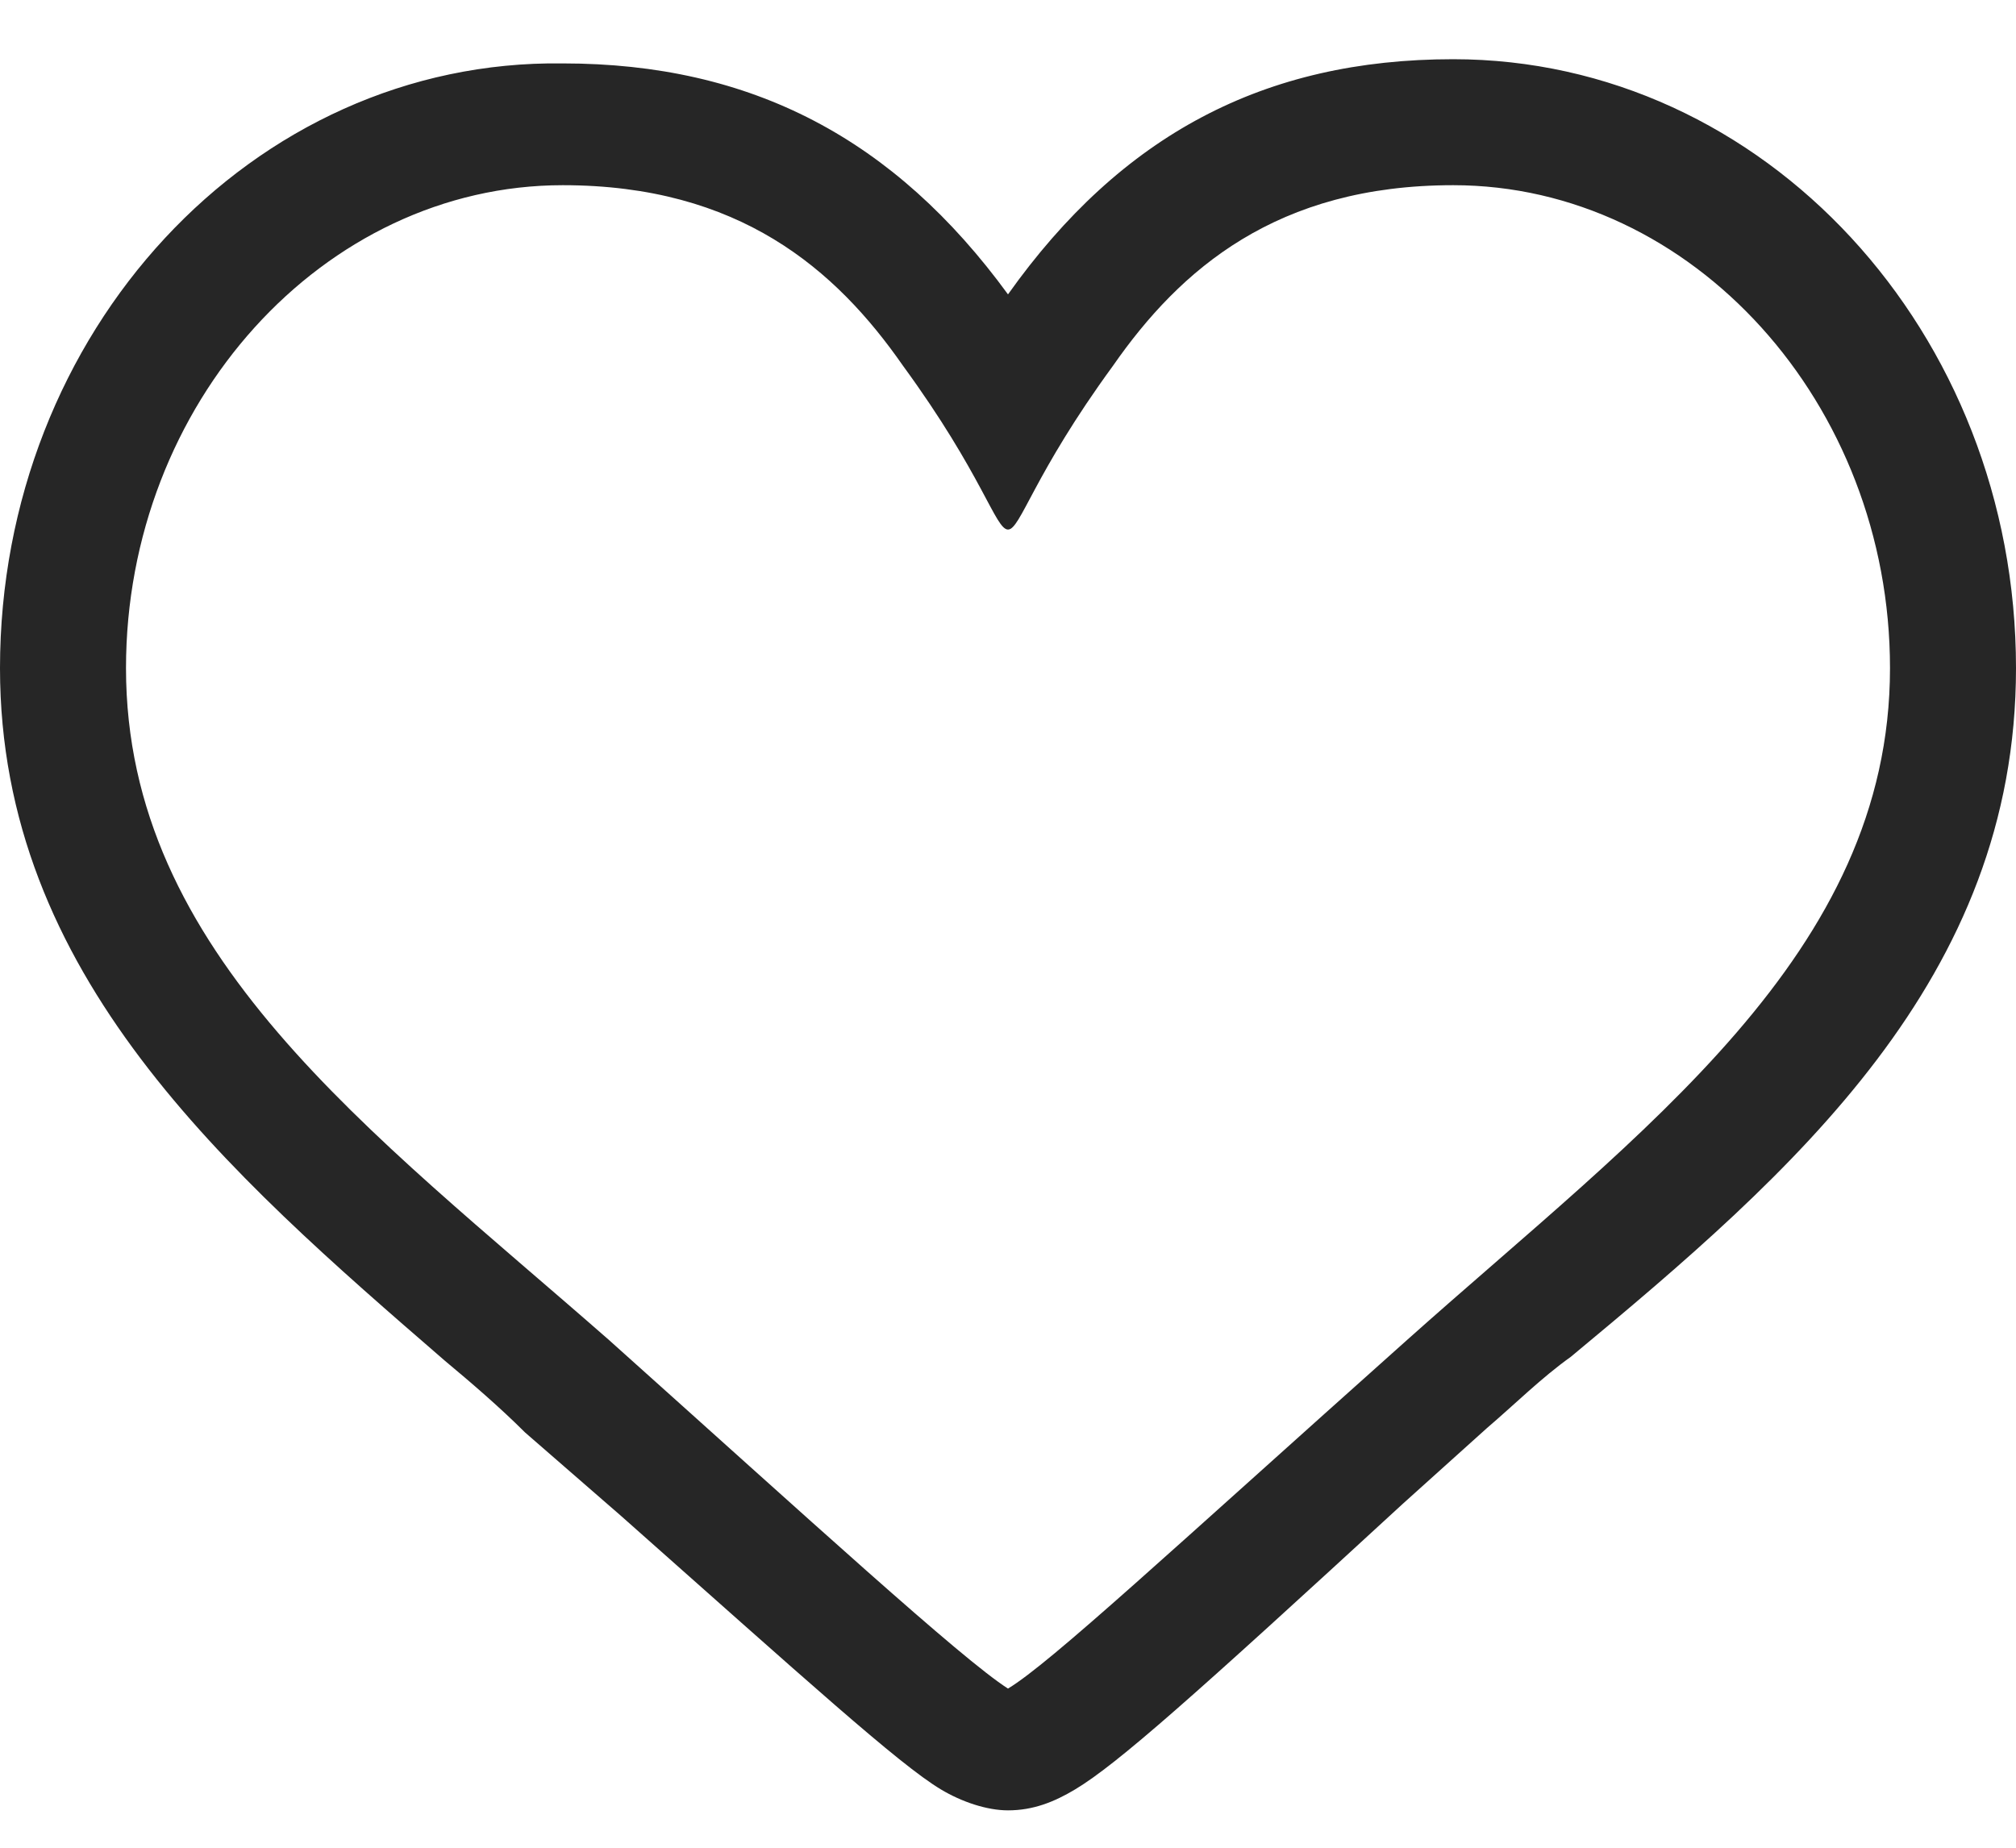 <svg width="24" height="22" viewBox="0 0 24 22" fill="none" xmlns="http://www.w3.org/2000/svg">
<path d="M17.3 2.205C20.15 2.205 22.5 4.805 22.5 7.955C22.5 11.355 19.55 13.455 16.75 15.955C13.95 18.455 12.5 19.805 12 20.105C11.45 19.755 9.65 18.105 7.25 15.955C4.4 13.455 1.5 11.355 1.5 7.955C1.5 4.805 3.85 2.205 6.7 2.205C8.8 2.205 9.95 3.205 10.75 4.355C11.7 5.655 11.85 6.305 12 6.305C12.15 6.305 12.3 5.655 13.25 4.355C14.05 3.205 15.2 2.205 17.3 2.205ZM17.3 0.705C15.05 0.705 13.35 1.605 12 3.505C10.65 1.655 8.95 0.755 6.7 0.755C3 0.705 0 3.955 0 7.955C0 11.605 2.7 13.955 5.3 16.205C5.6 16.455 5.95 16.755 6.25 17.055L7.4 18.055C9.6 20.005 10.7 21.005 11.2 21.305C11.45 21.455 11.75 21.555 12 21.555C12.3 21.555 12.55 21.455 12.8 21.305C13.3 21.005 14.2 20.205 16.7 17.905L17.7 17.005C18.05 16.705 18.35 16.405 18.7 16.155C21.35 13.955 24 11.655 24 7.955C24 3.955 21 0.705 17.3 0.705Z" fill="#262626"/>
</svg>
